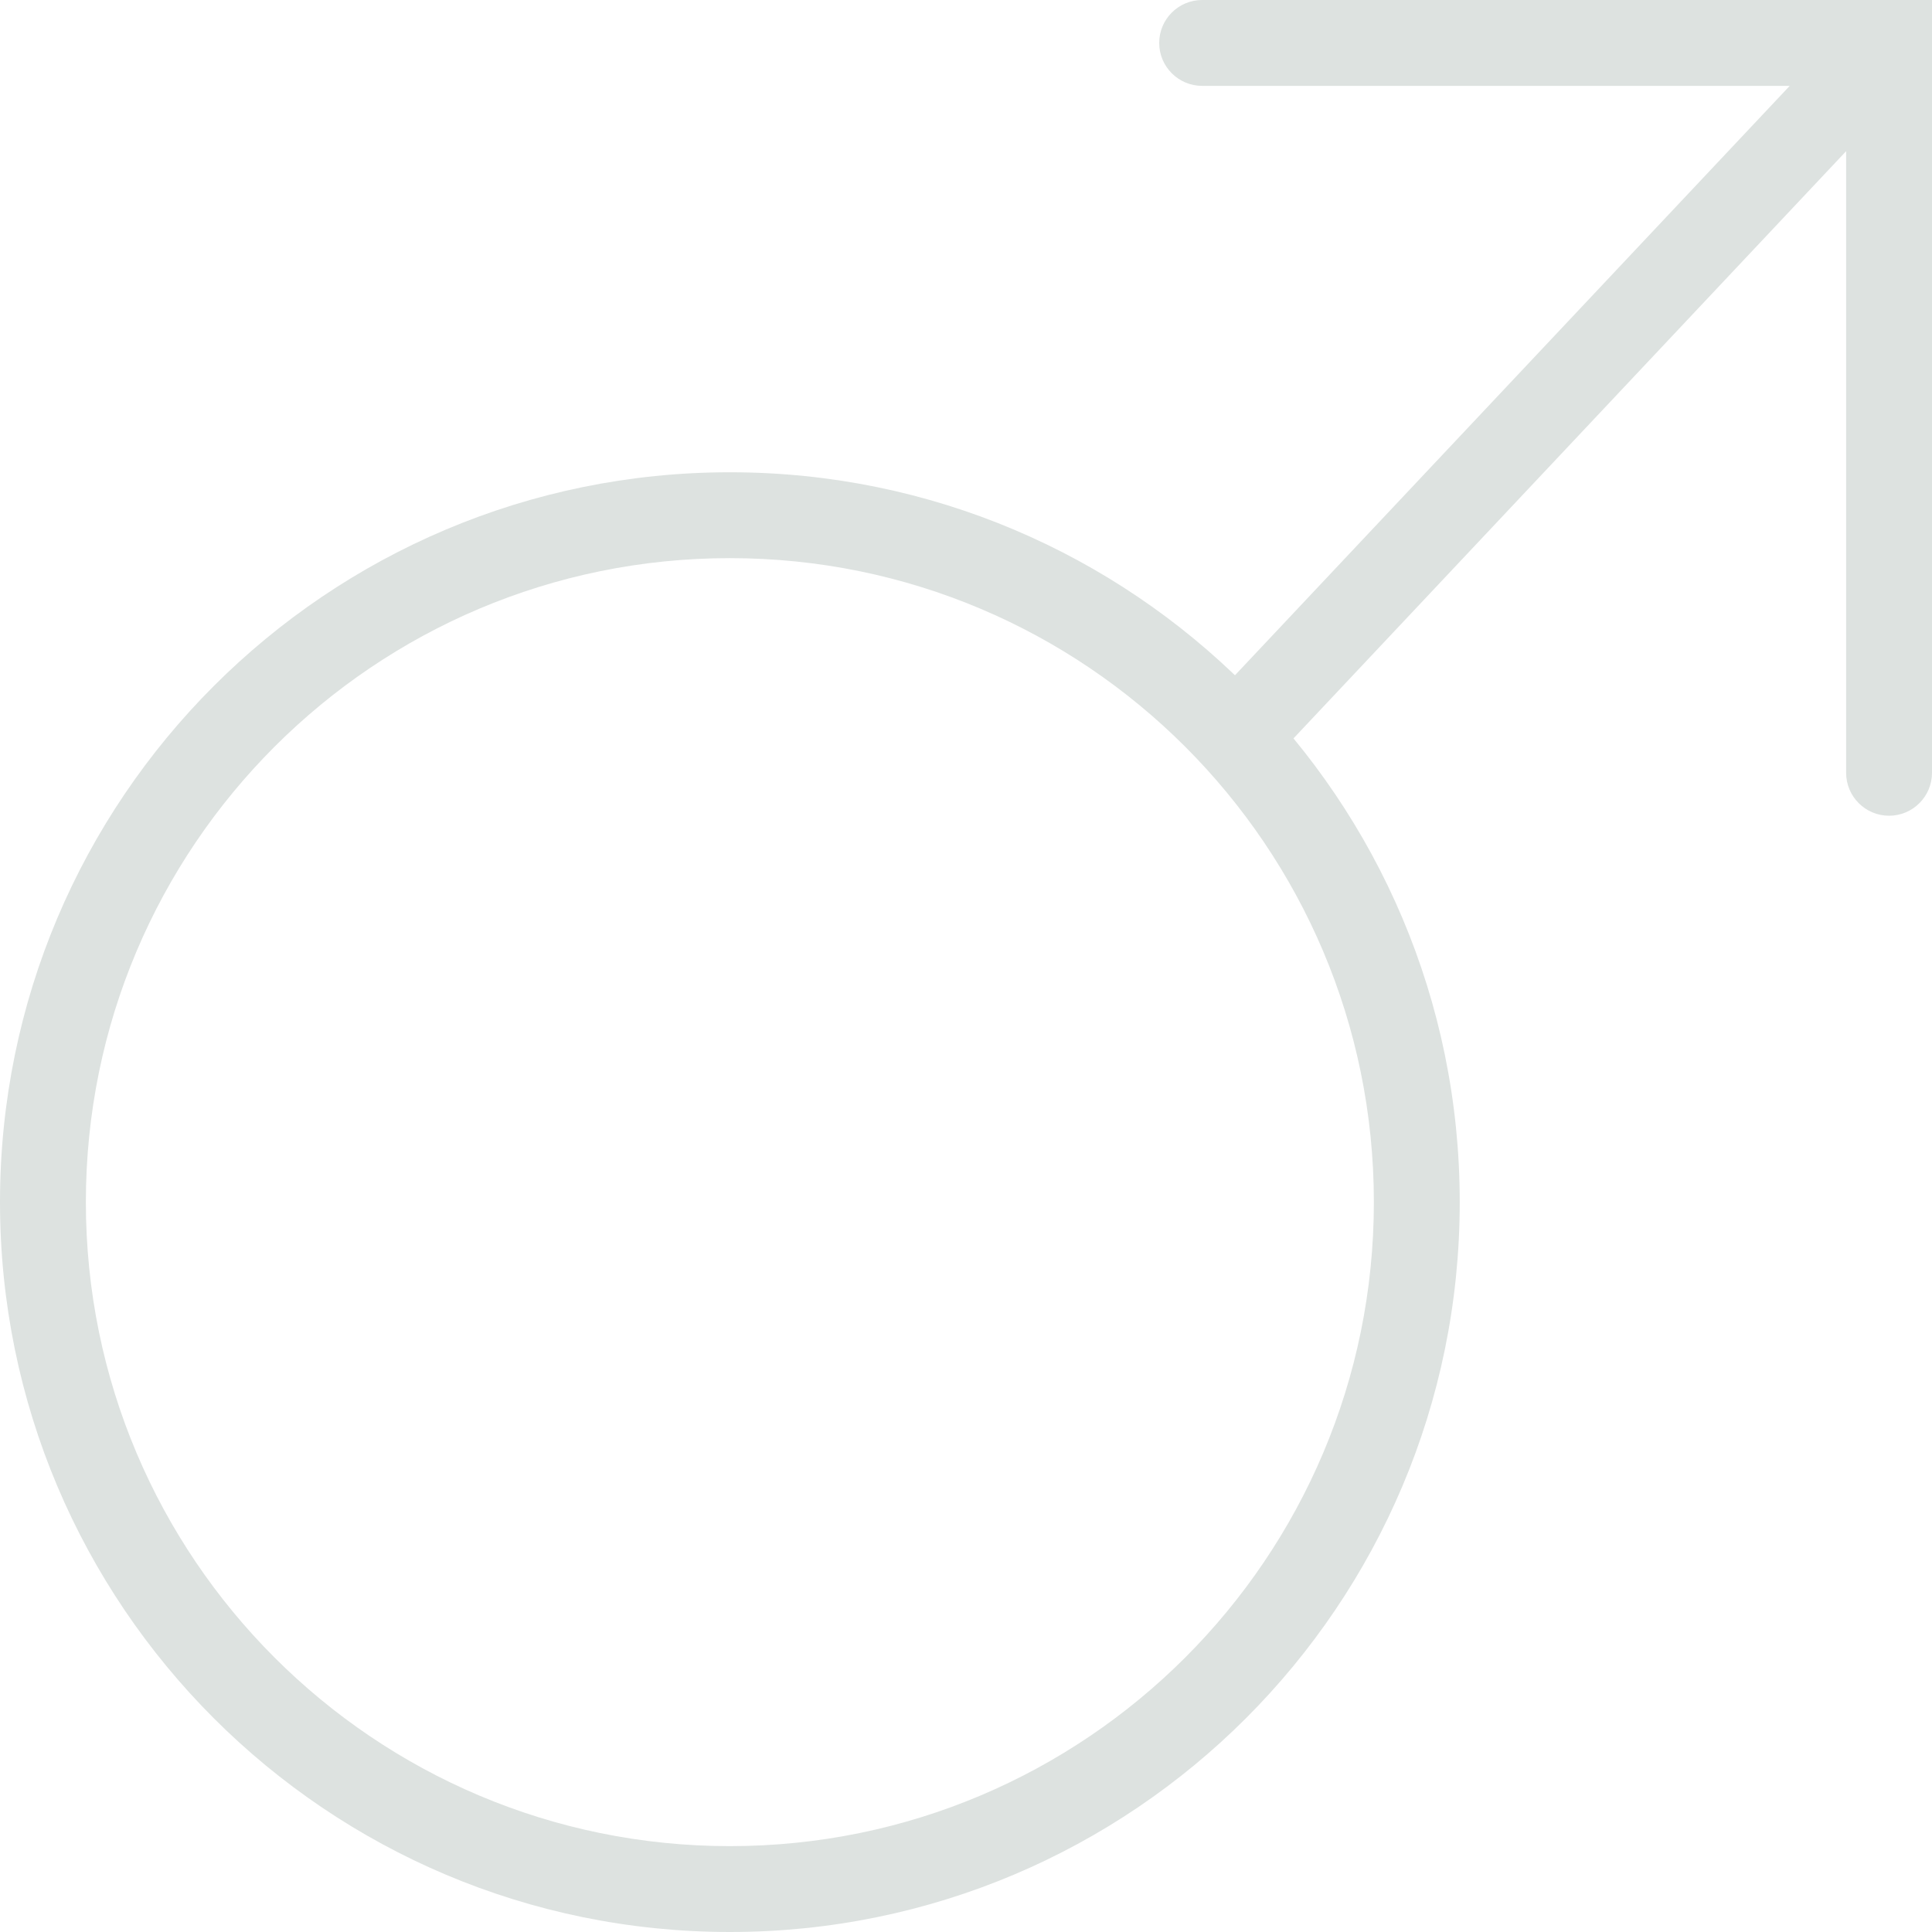 <svg width="45" height="45" viewBox="0 0 45 45" fill="none" xmlns="http://www.w3.org/2000/svg">
<path d="M28 0C27.448 0 27 0.448 27 1C27 1.552 27.448 2 28 2V0ZM44 1H45V0H44V1ZM43 18C43 18.552 43.448 19 44 19C44.552 19 45 18.552 45 18H43ZM28.651 15.849C28.273 16.251 28.292 16.884 28.694 17.263C29.096 17.641 29.729 17.622 30.108 17.22L28.651 15.849ZM32 28C32 36.284 25.284 43 17 43V45C26.389 45 34 37.389 34 28H32ZM17 43C8.716 43 2 36.284 2 28H0C0 37.389 7.611 45 17 45V43ZM2 28C2 19.716 8.716 13 17 13V11C7.611 11 0 18.611 0 28H2ZM17 13C25.284 13 32 19.716 32 28H34C34 18.611 26.389 11 17 11V13ZM28 2H44V0H28V2ZM43 1V18H45V1H43ZM43.272 0.315L28.651 15.849L30.108 17.22L44.728 1.685L43.272 0.315Z" fill="#DDE2E0"/>
</svg>
